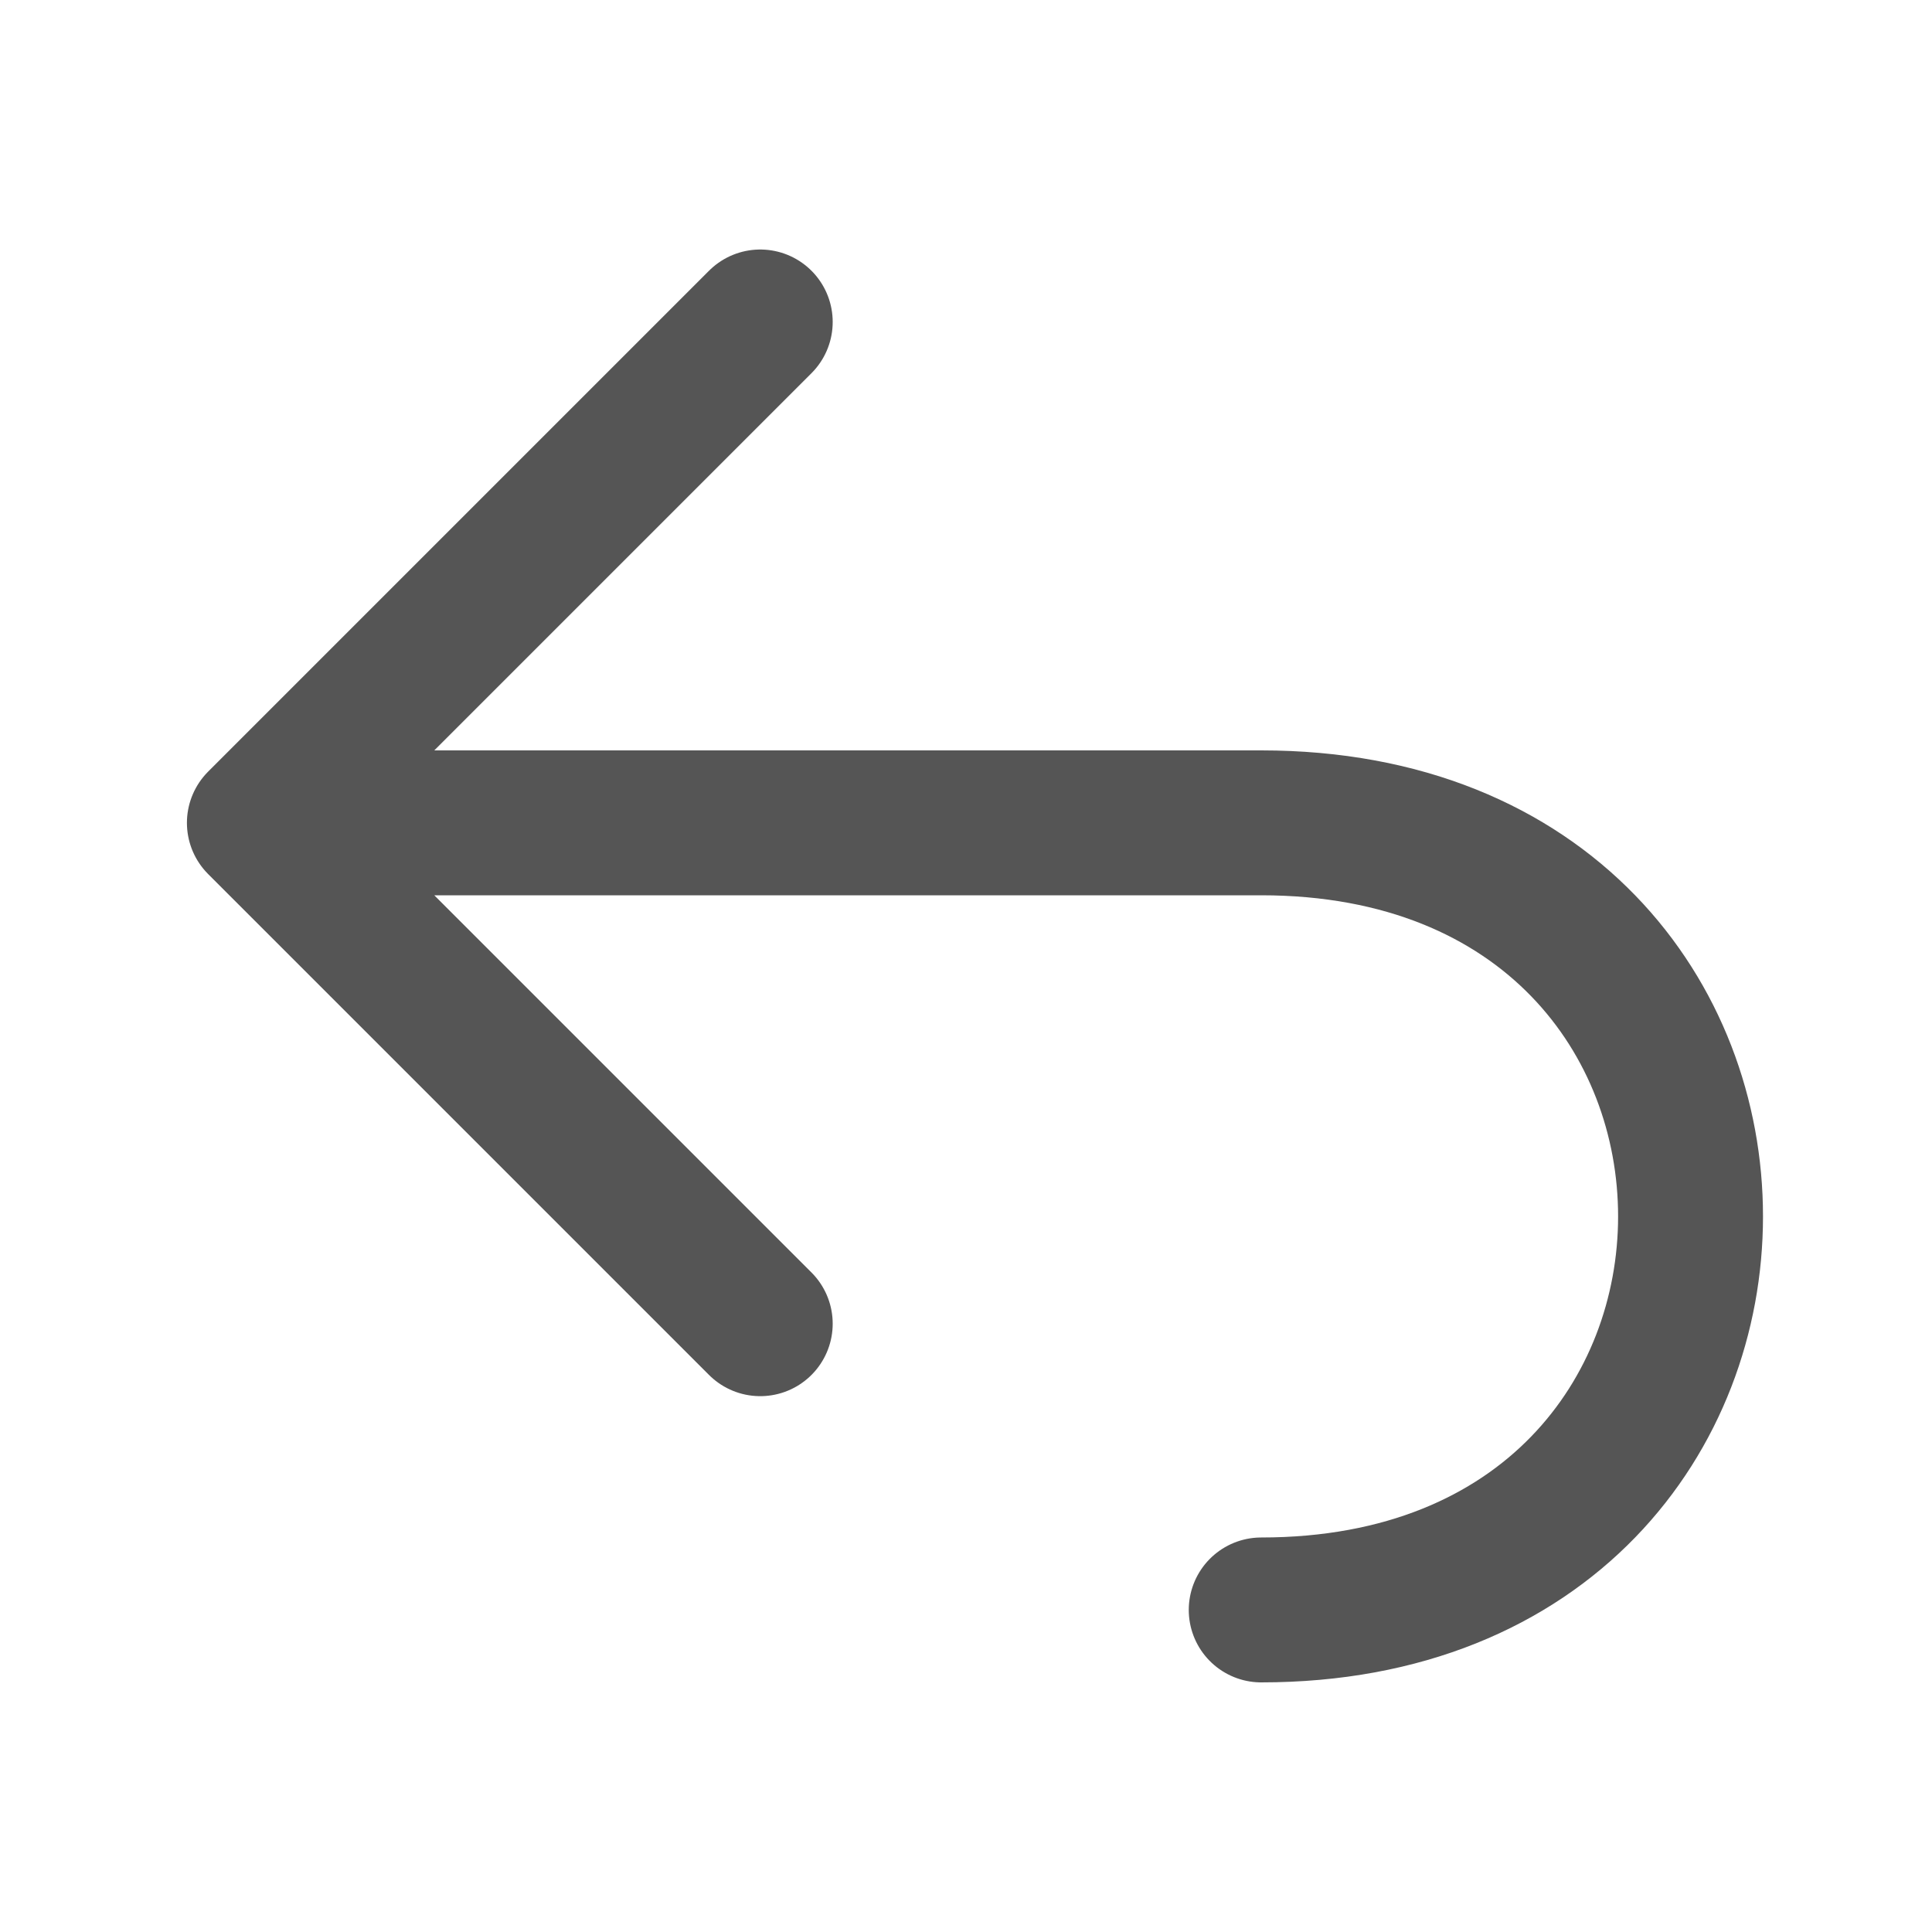 <svg width="20" height="20" viewBox="0 0 20 20" fill="none" xmlns="http://www.w3.org/2000/svg">
    <path
        d="M2.685 8.518L13.056 8.518C18.982 8.518 18.982 16.666 13.056 16.666M2.685 8.518L7.87 3.333M2.685 8.518L7.87 13.703"
        stroke="#555555" stroke-width="1.5" stroke-linecap="round" stroke-linejoin="round" />
</svg>